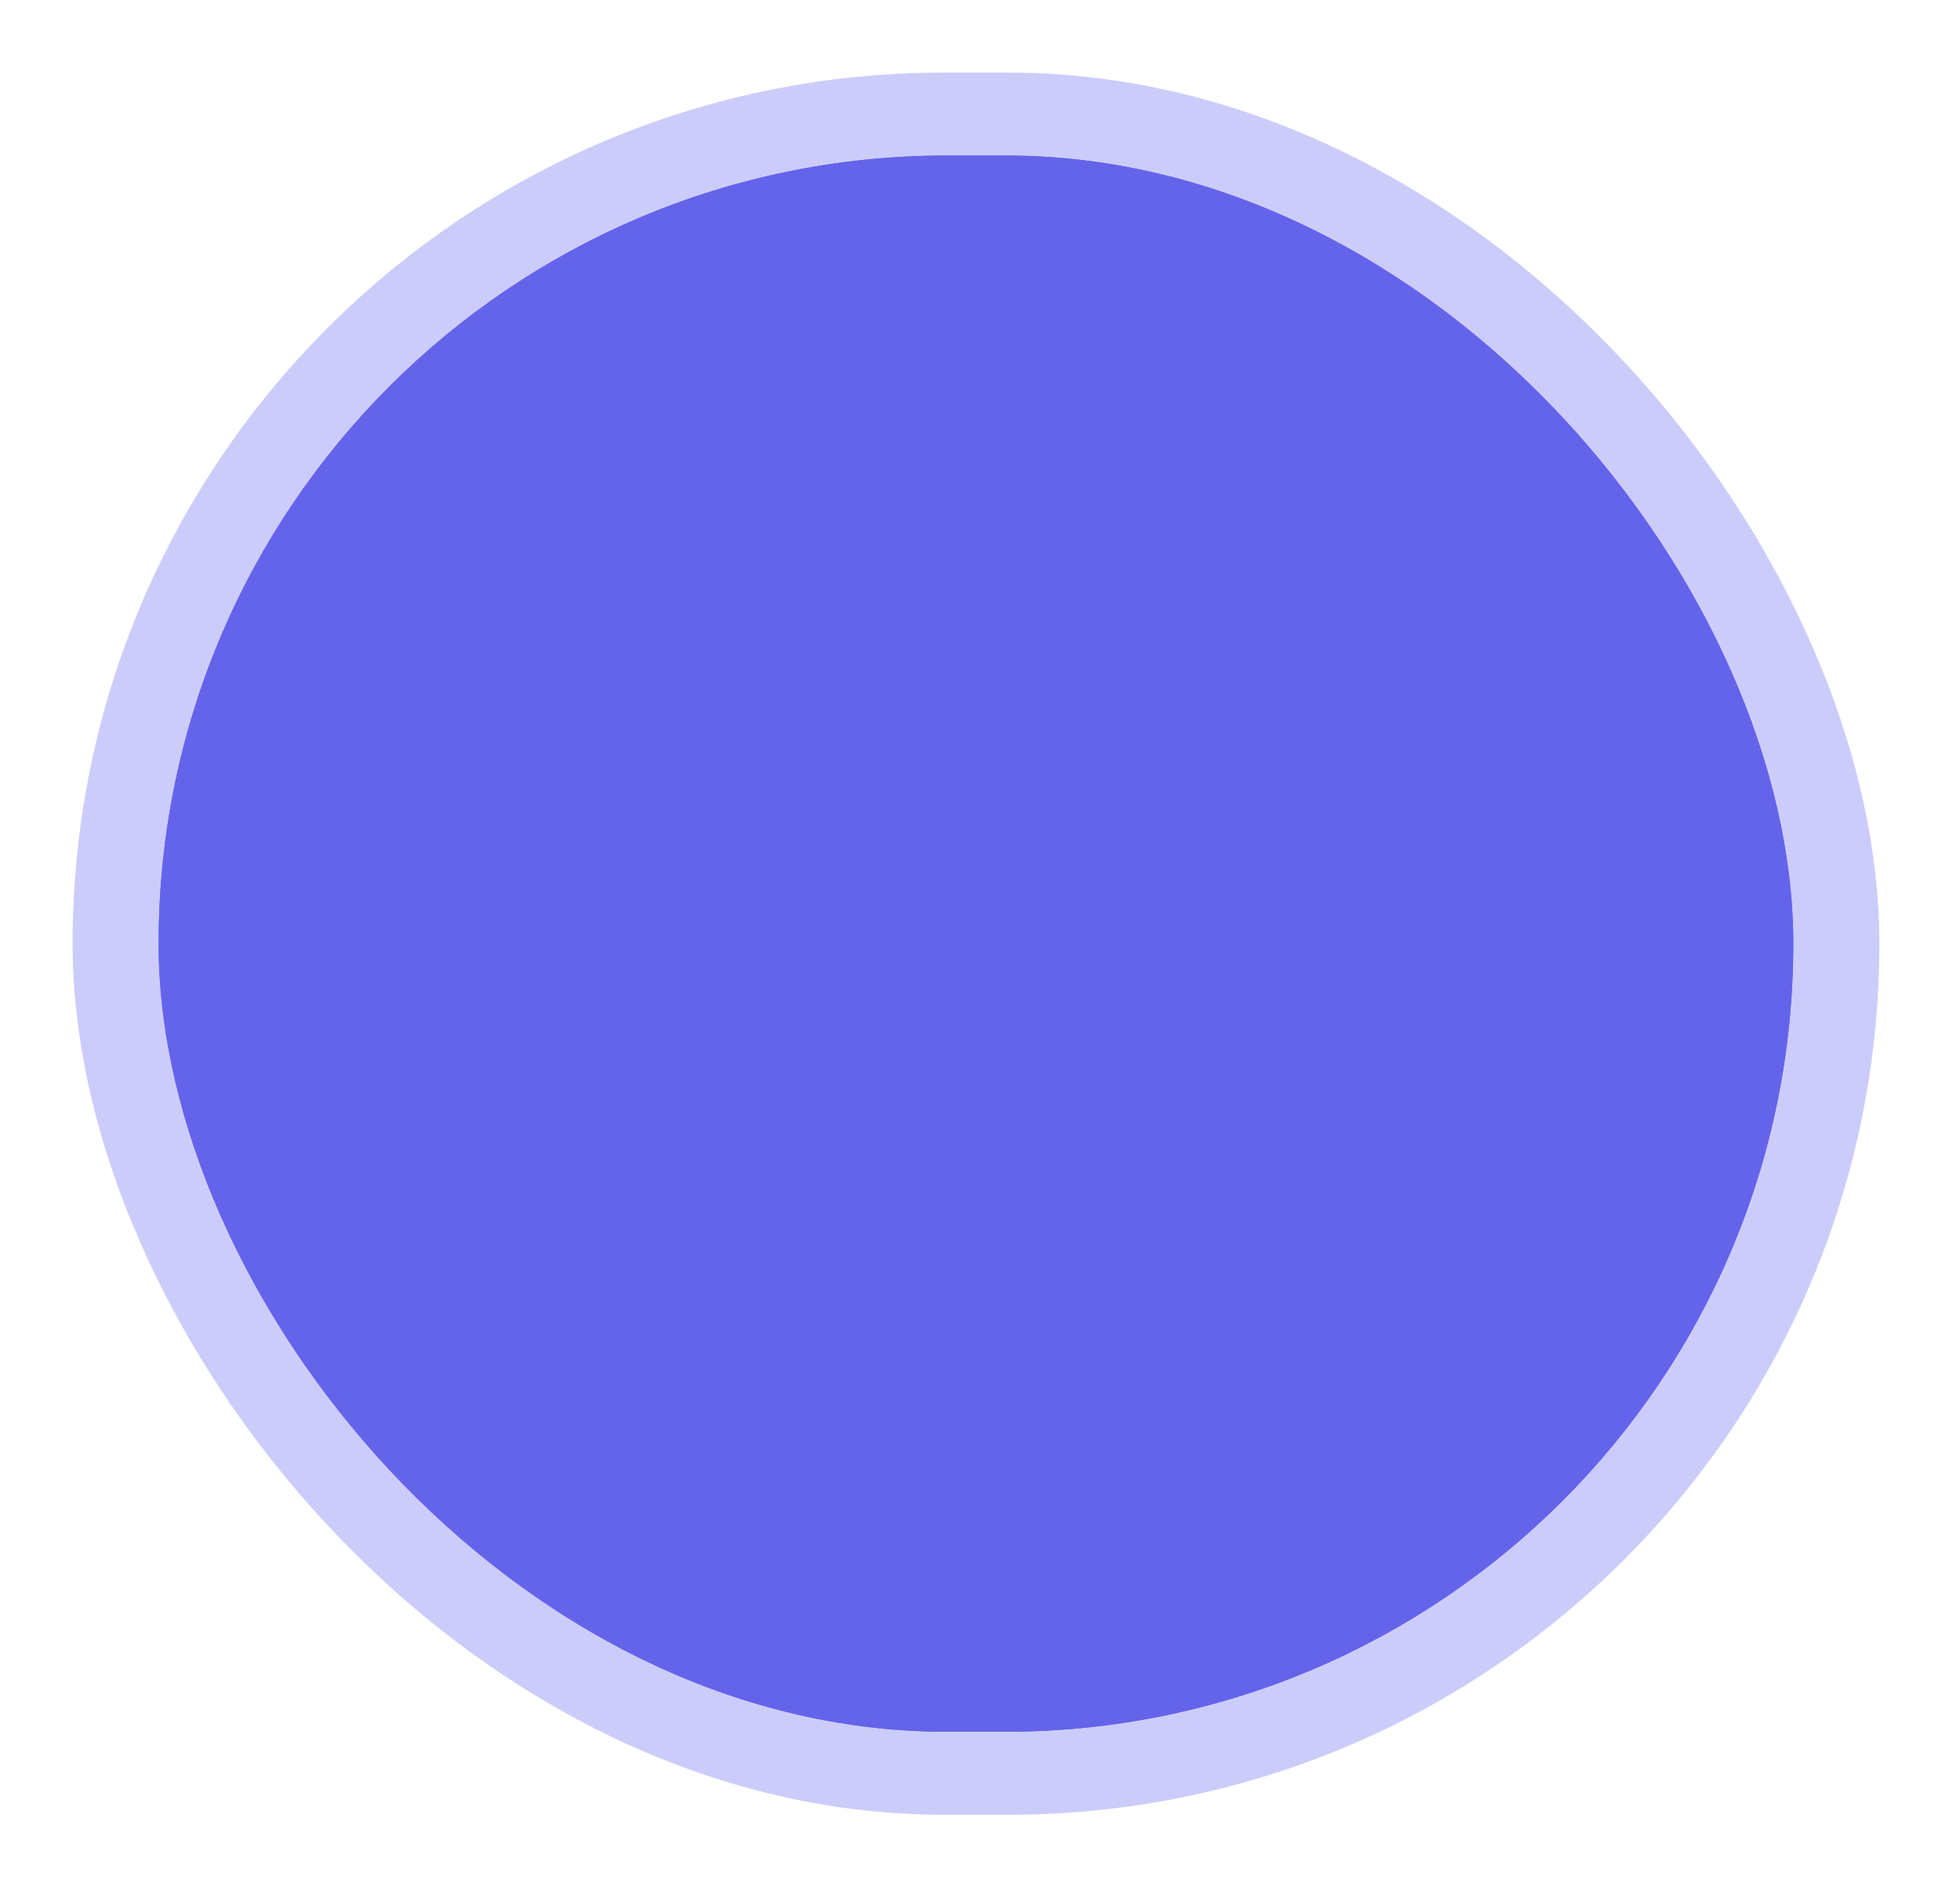 <svg width="54" height="52" viewBox="0 0 54 52" fill="none" xmlns="http://www.w3.org/2000/svg">
<g filter="url(#filter0_f_1_5)">
<rect x="51.778" y="50" width="49.778" height="48" rx="24" transform="rotate(180 51.778 50)" fill="#0000EB" fill-opacity="0.2"/>
</g>
<rect x="49.407" y="47.714" width="45.037" height="43.429" rx="21.714" transform="rotate(180 49.407 47.714)" fill="#6464EB"/>
<g filter="url(#filter1_f_1_5)">
<rect x="49.407" y="47.714" width="45.037" height="43.429" rx="21.714" transform="rotate(180 49.407 47.714)" fill="#6464EB"/>
</g>
<defs>
<filter id="filter0_f_1_5" x="0" y="0" width="53.778" height="52" filterUnits="userSpaceOnUse" color-interpolation-filters="sRGB">
<feFlood flood-opacity="0" result="BackgroundImageFix"/>
<feBlend mode="normal" in="SourceGraphic" in2="BackgroundImageFix" result="shape"/>
<feGaussianBlur stdDeviation="1" result="effect1_foregroundBlur_1_5"/>
</filter>
<filter id="filter1_f_1_5" x="0.37" y="0.286" width="53.037" height="51.429" filterUnits="userSpaceOnUse" color-interpolation-filters="sRGB">
<feFlood flood-opacity="0" result="BackgroundImageFix"/>
<feBlend mode="normal" in="SourceGraphic" in2="BackgroundImageFix" result="shape"/>
<feGaussianBlur stdDeviation="2" result="effect1_foregroundBlur_1_5"/>
</filter>
</defs>
</svg>
